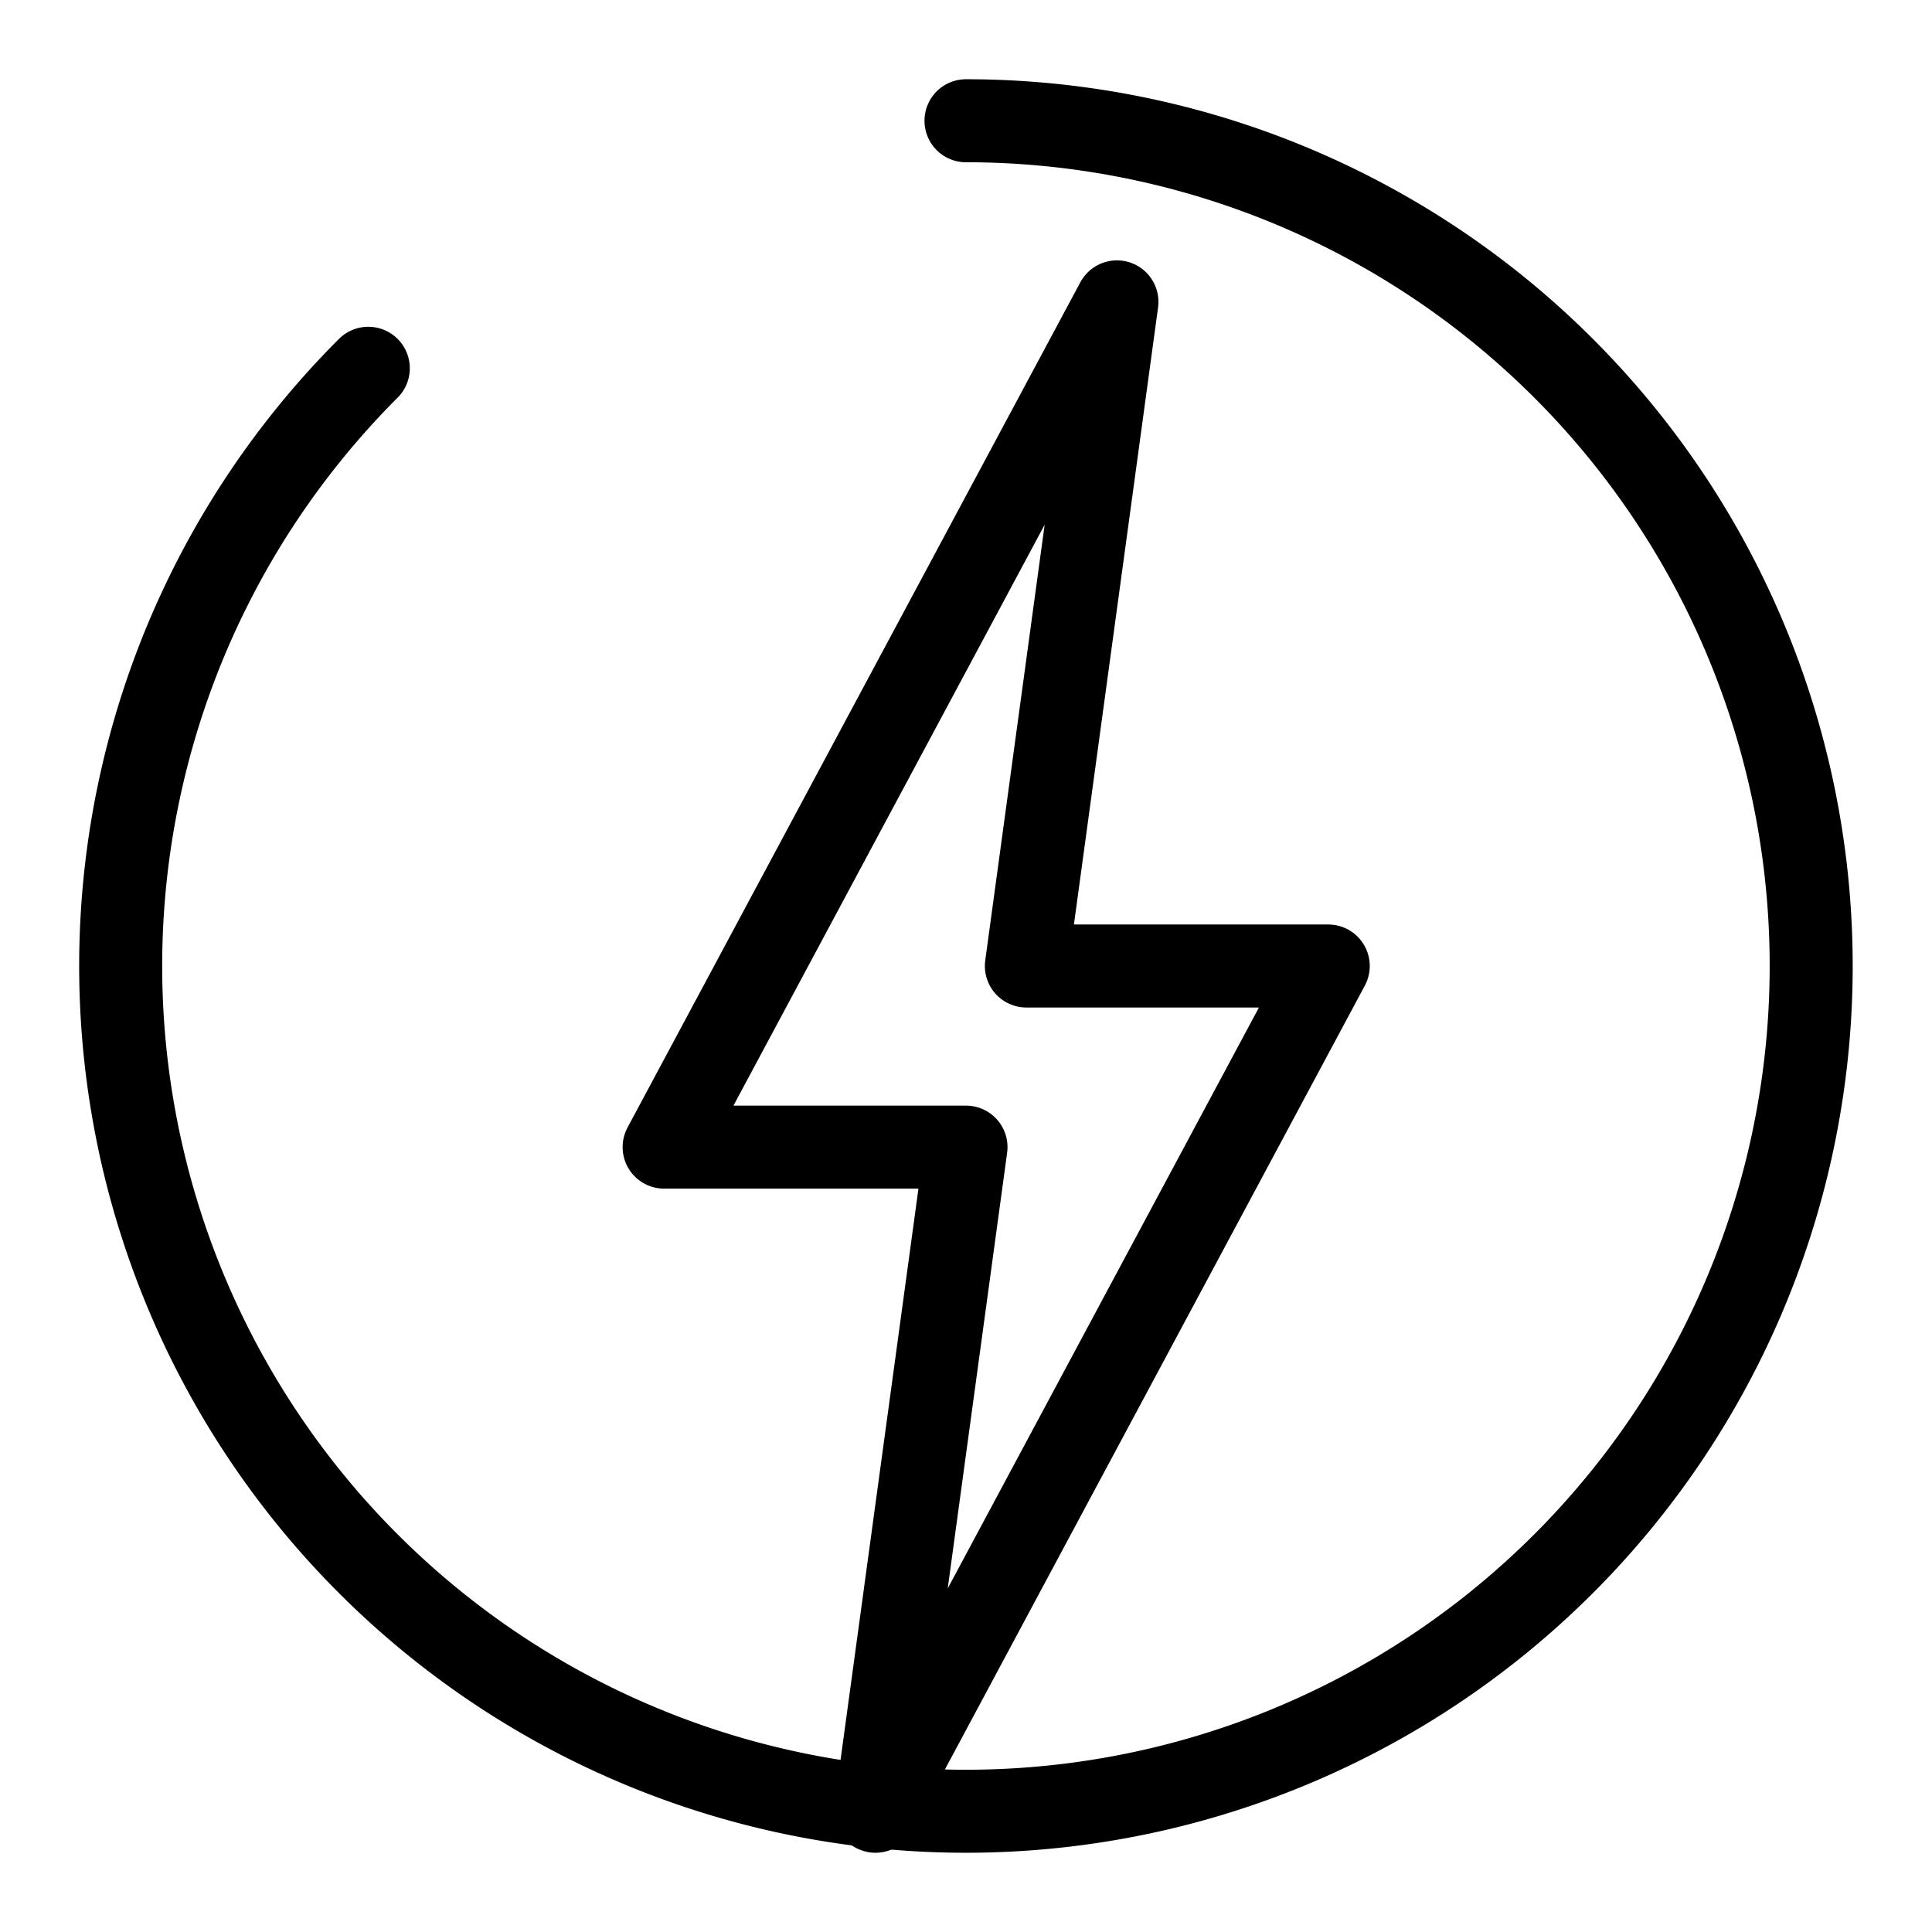 <svg xmlns="http://www.w3.org/2000/svg" viewBox="0 0 512 512" fill="none" stroke="currentColor" stroke-width="22" stroke-linecap="round" stroke-linejoin="round">

    <path d="M256 32a224 224 0 1 1-158.4 65.6" />
    <polygon points="296,80 176,304 256,304 232,480 352,256 272,256" />

</svg>